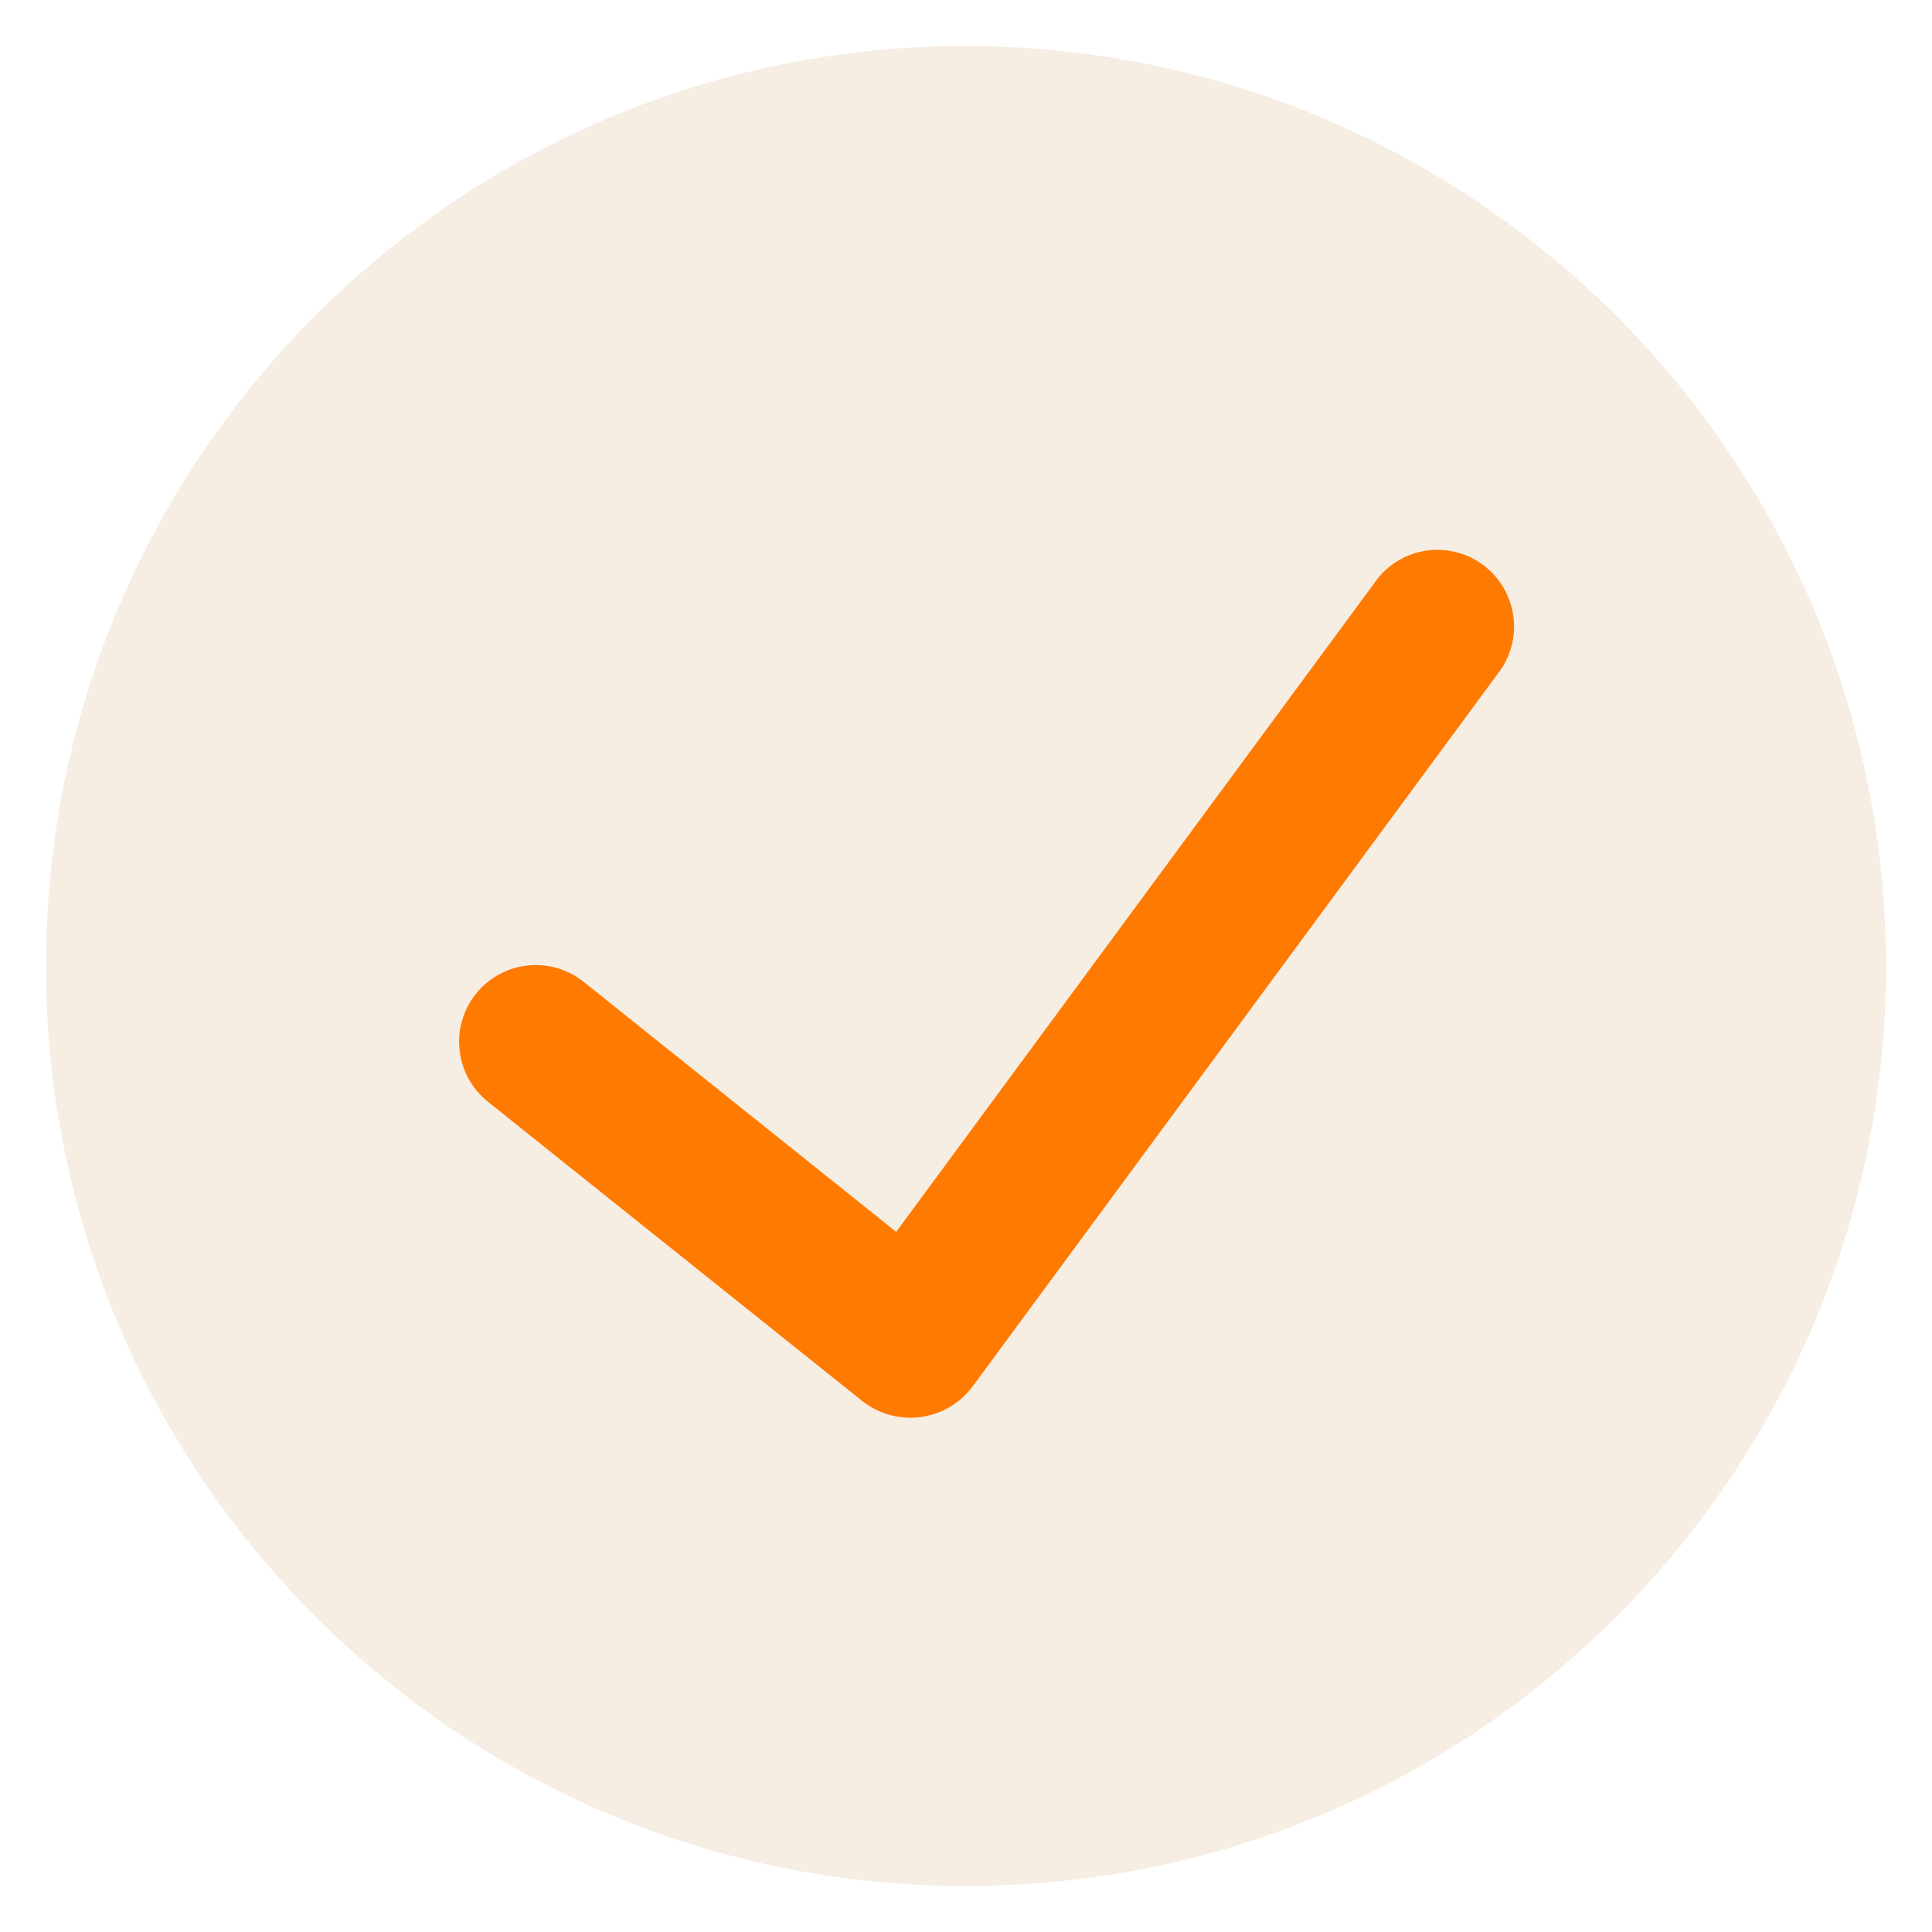 <svg width="21" height="21" viewBox="0 0 21 21" fill="none" xmlns="http://www.w3.org/2000/svg">
<path d="M10.5 0.5C4.977 0.5 0.5 4.977 0.5 10.5C0.5 16.023 4.977 20.5 10.5 20.5C16.023 20.5 20.5 16.023 20.5 10.5C20.494 4.98 16.02 0.506 10.5 0.5Z" fill="#C28843" fill-opacity="0.15"/>
<path d="M16.272 7.334L10.568 15.075C10.432 15.255 10.229 15.373 10.005 15.403C9.781 15.432 9.554 15.37 9.376 15.231L5.303 11.975C4.944 11.687 4.885 11.162 5.173 10.803C5.461 10.443 5.985 10.385 6.345 10.673L9.741 13.39L14.931 6.348C15.101 6.092 15.397 5.951 15.703 5.98C16.008 6.009 16.273 6.204 16.392 6.487C16.511 6.77 16.465 7.095 16.272 7.334Z" fill="#FF7A00"/>
</svg>
